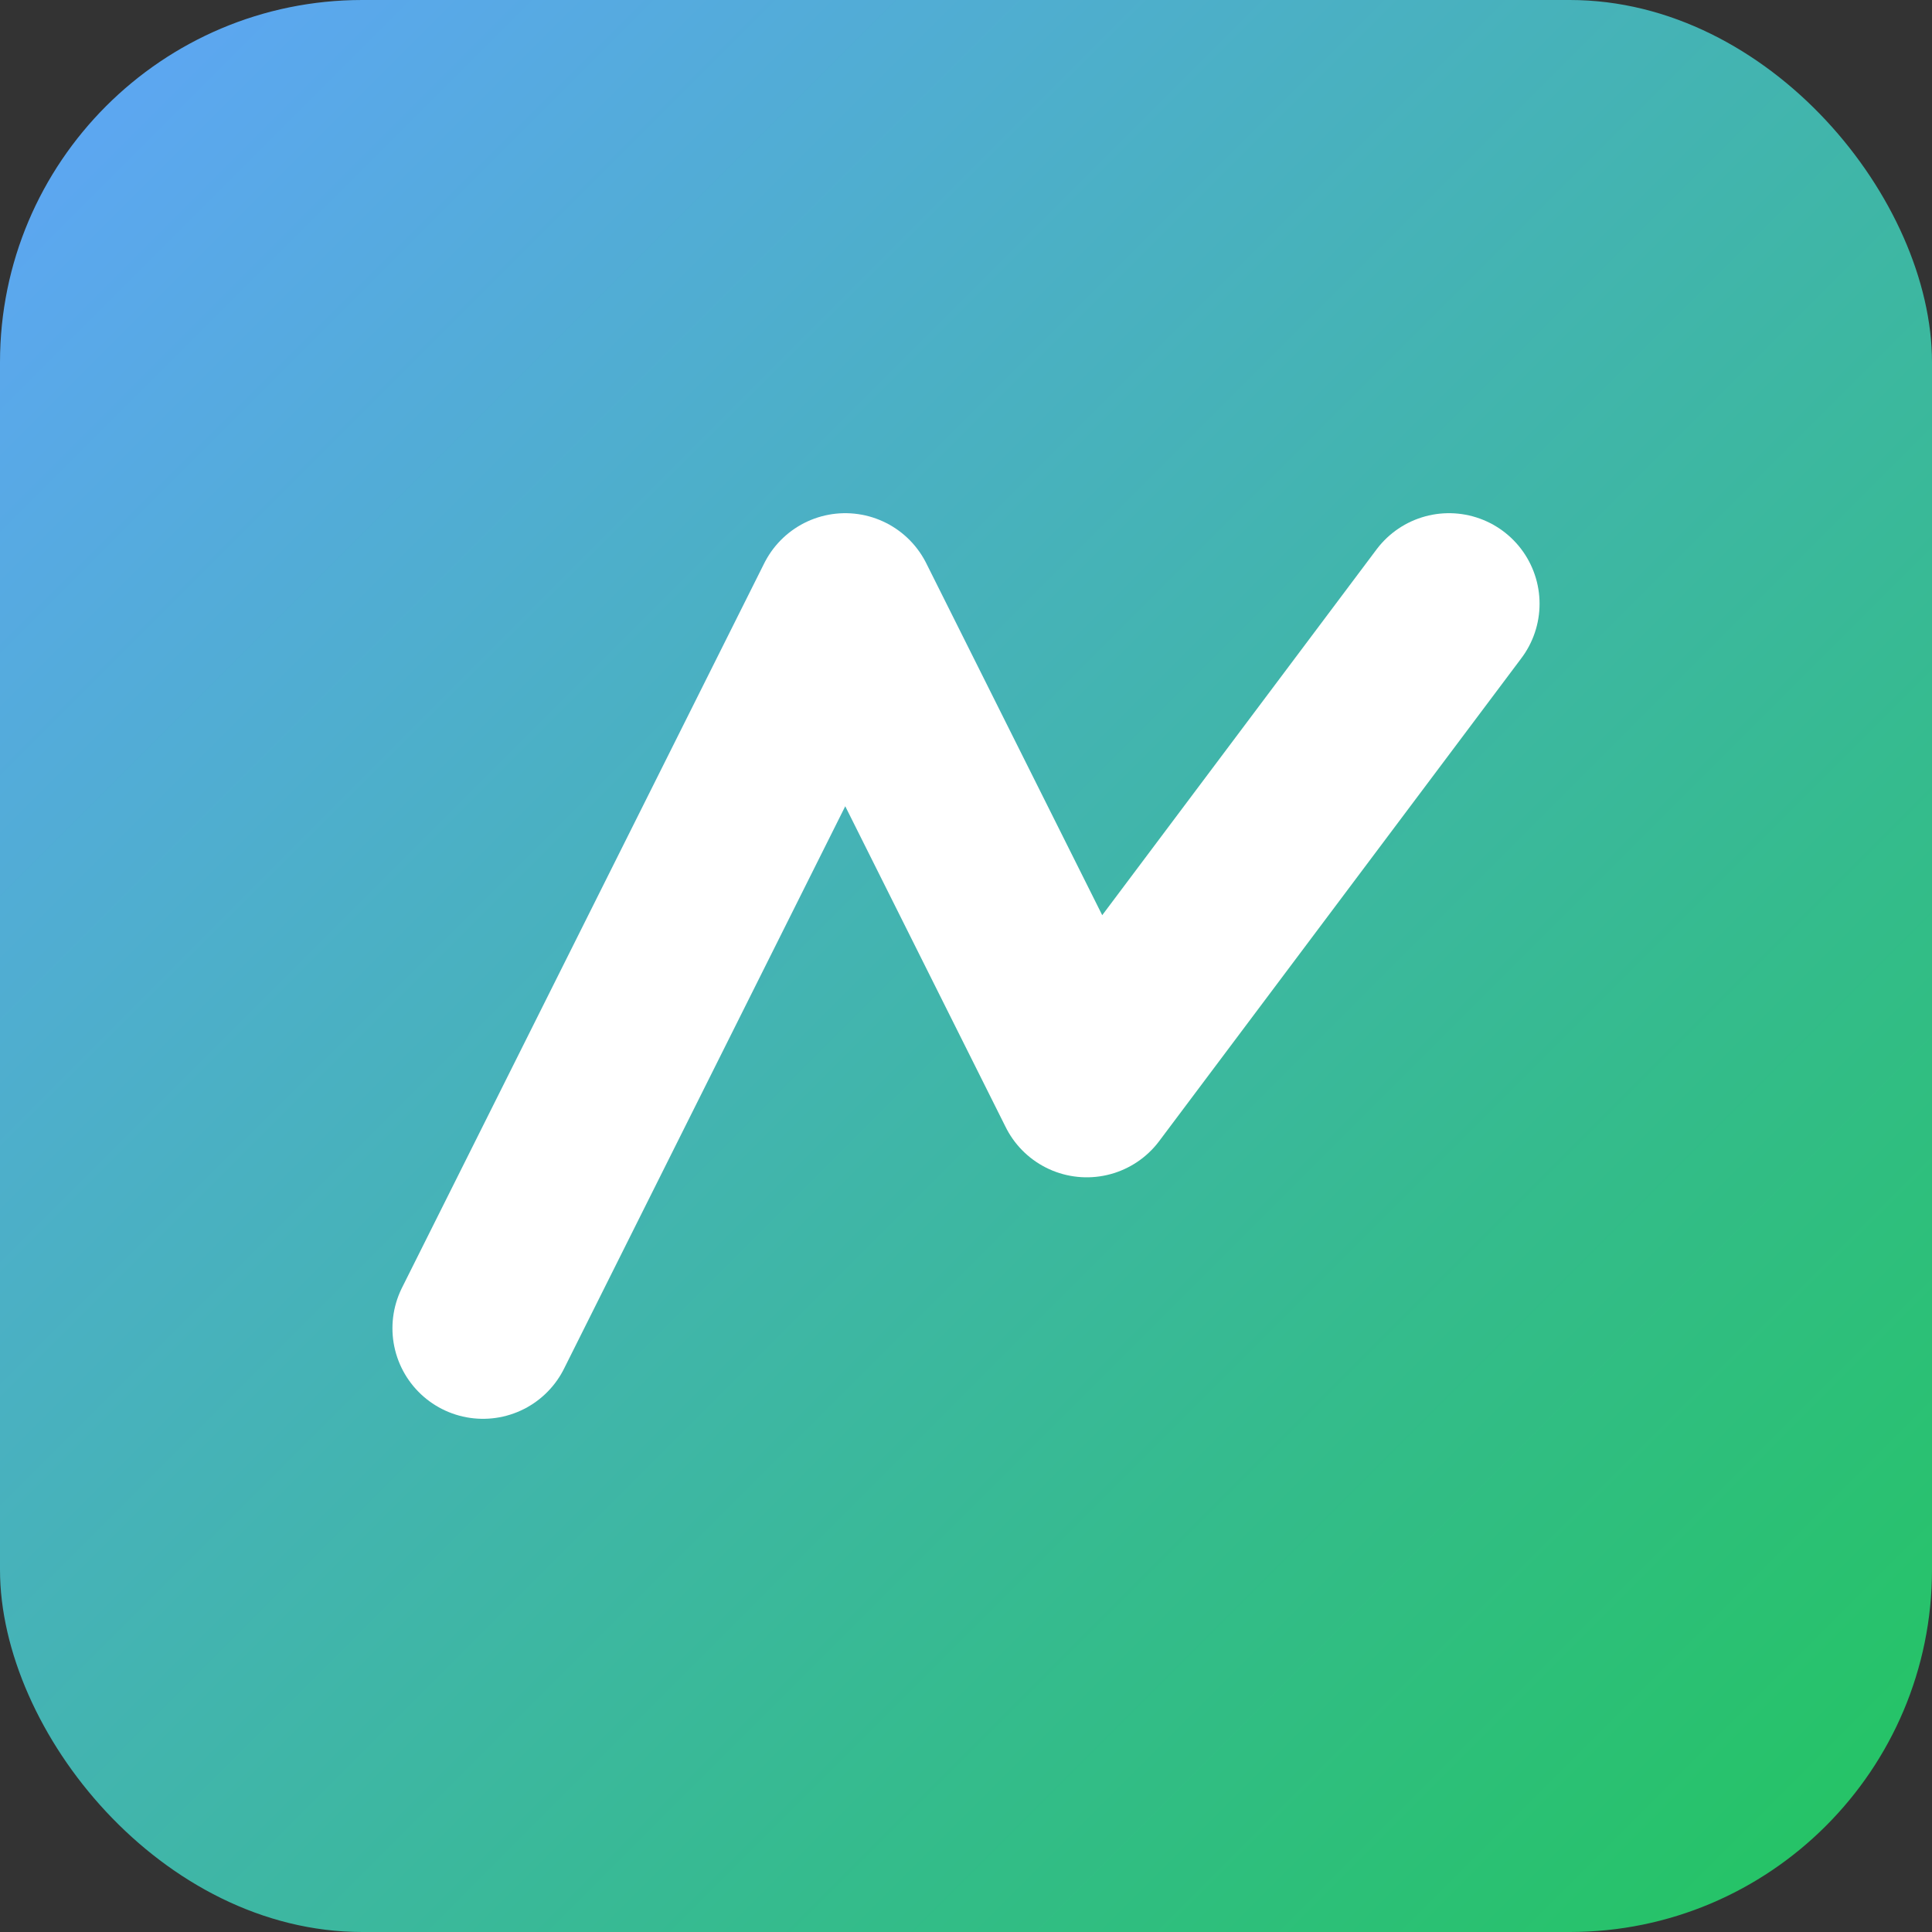 <svg xmlns="http://www.w3.org/2000/svg" viewBox="0 0 64 64">
  <rect x="0" y="0" width="64" height="64" fill="#333333" stroke="none"/>
  <defs><linearGradient id="g" x1="0" y1="0" x2="1" y2="1">
    <stop offset="0" stop-color="#60a5fa"/><stop offset="1" stop-color="#22c55e"/>
  </linearGradient></defs>
  <rect width="64" height="64" rx="12" fill="url(#g)"/>
  <path d="M16 44 L28 20 L36 36 L48 20" fill="none" stroke="white" stroke-width="6" stroke-linecap="round" stroke-linejoin="round"/>
</svg>
